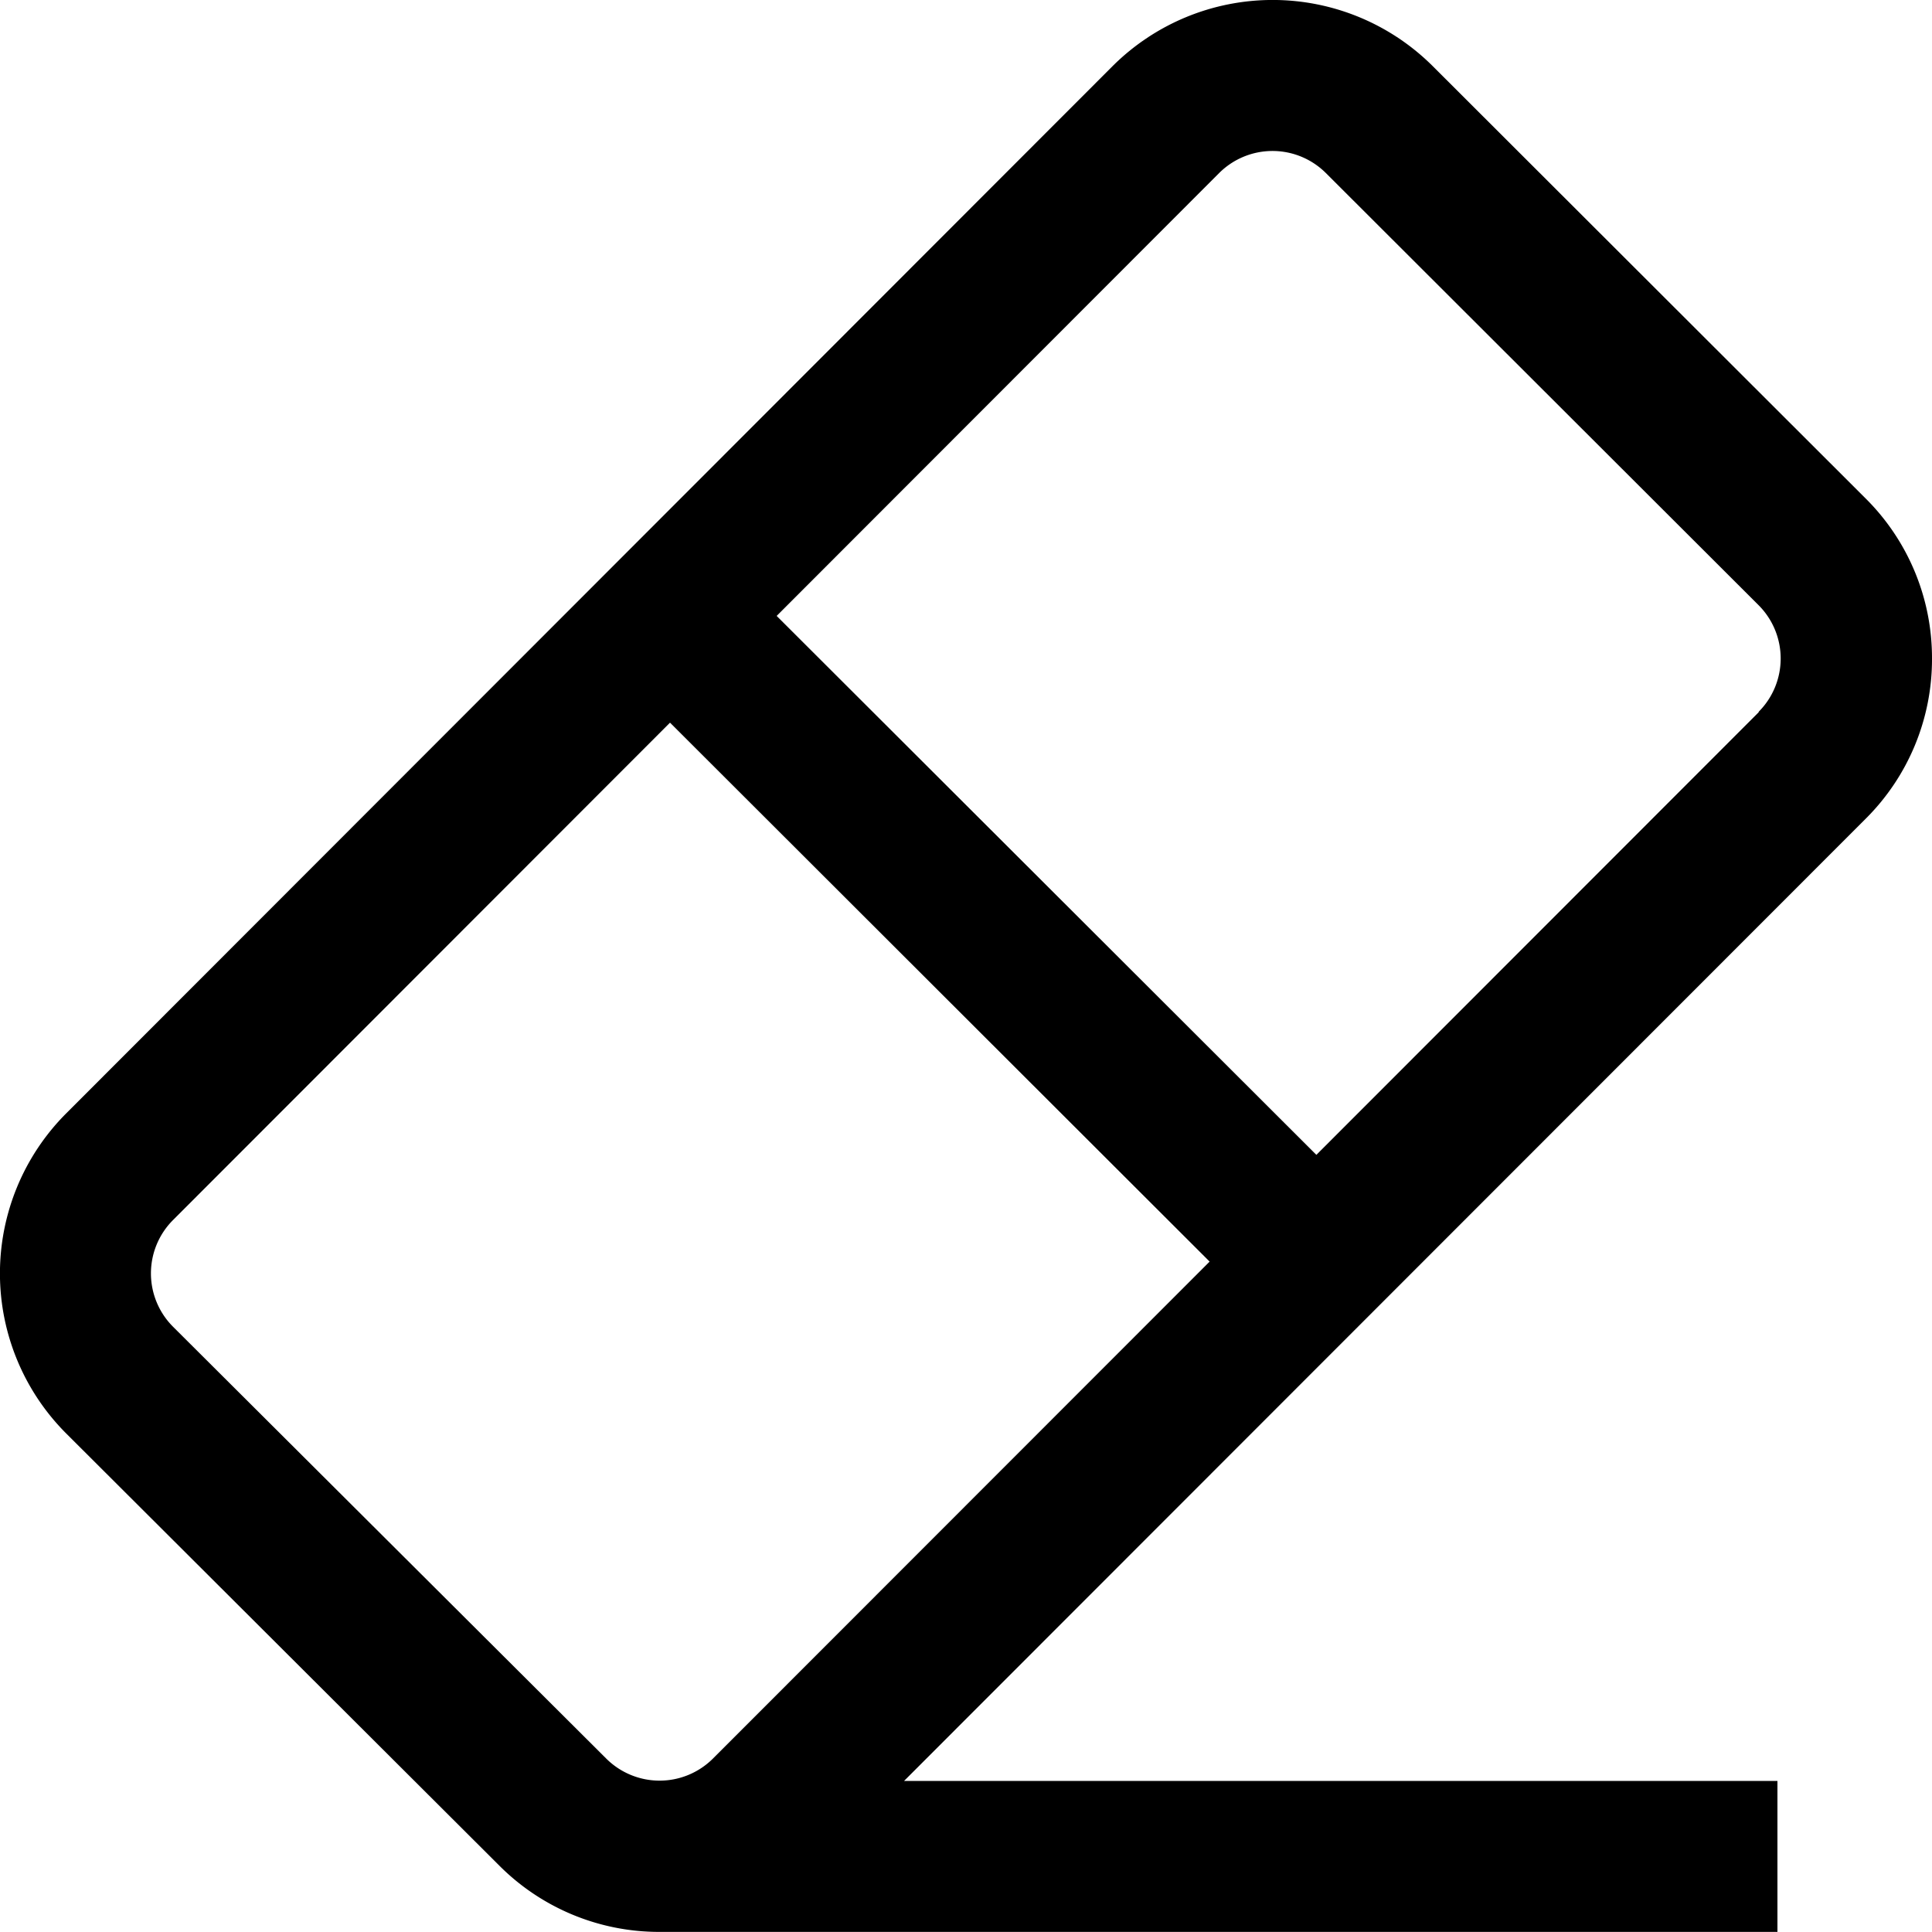 <svg xmlns="http://www.w3.org/2000/svg" width="20" height="19.999" viewBox="0 0 20 19.999">
  <g id="eraser" transform="translate(0 -0.001)">
    <g id="Group_862" data-name="Group 862">
      <path id="Path_4584" data-name="Path 4584" d="M20,6.818a2.328,2.328,0,0,0-.688-1.658L14.831.685a2.347,2.347,0,0,0-3.313,0L.687,11.525a2.344,2.344,0,0,0,0,3.317l4.483,4.473A2.336,2.336,0,0,0,6.826,20h.035v0H18.4V18.437H9.359l9.954-9.96A2.328,2.328,0,0,0,20,6.818ZM7.378,18.208a.782.782,0,0,1-1.1,0L1.792,13.736a.781.781,0,0,1,0-1.106L6.936,7.482l5.586,5.579ZM18.208,7.372l-4.581,4.584L8.04,6.377,12.623,1.79a.782.782,0,0,1,1.1,0l4.481,4.475a.781.781,0,0,1,0,1.106Z"/>
    </g>
  </g>
</svg>
